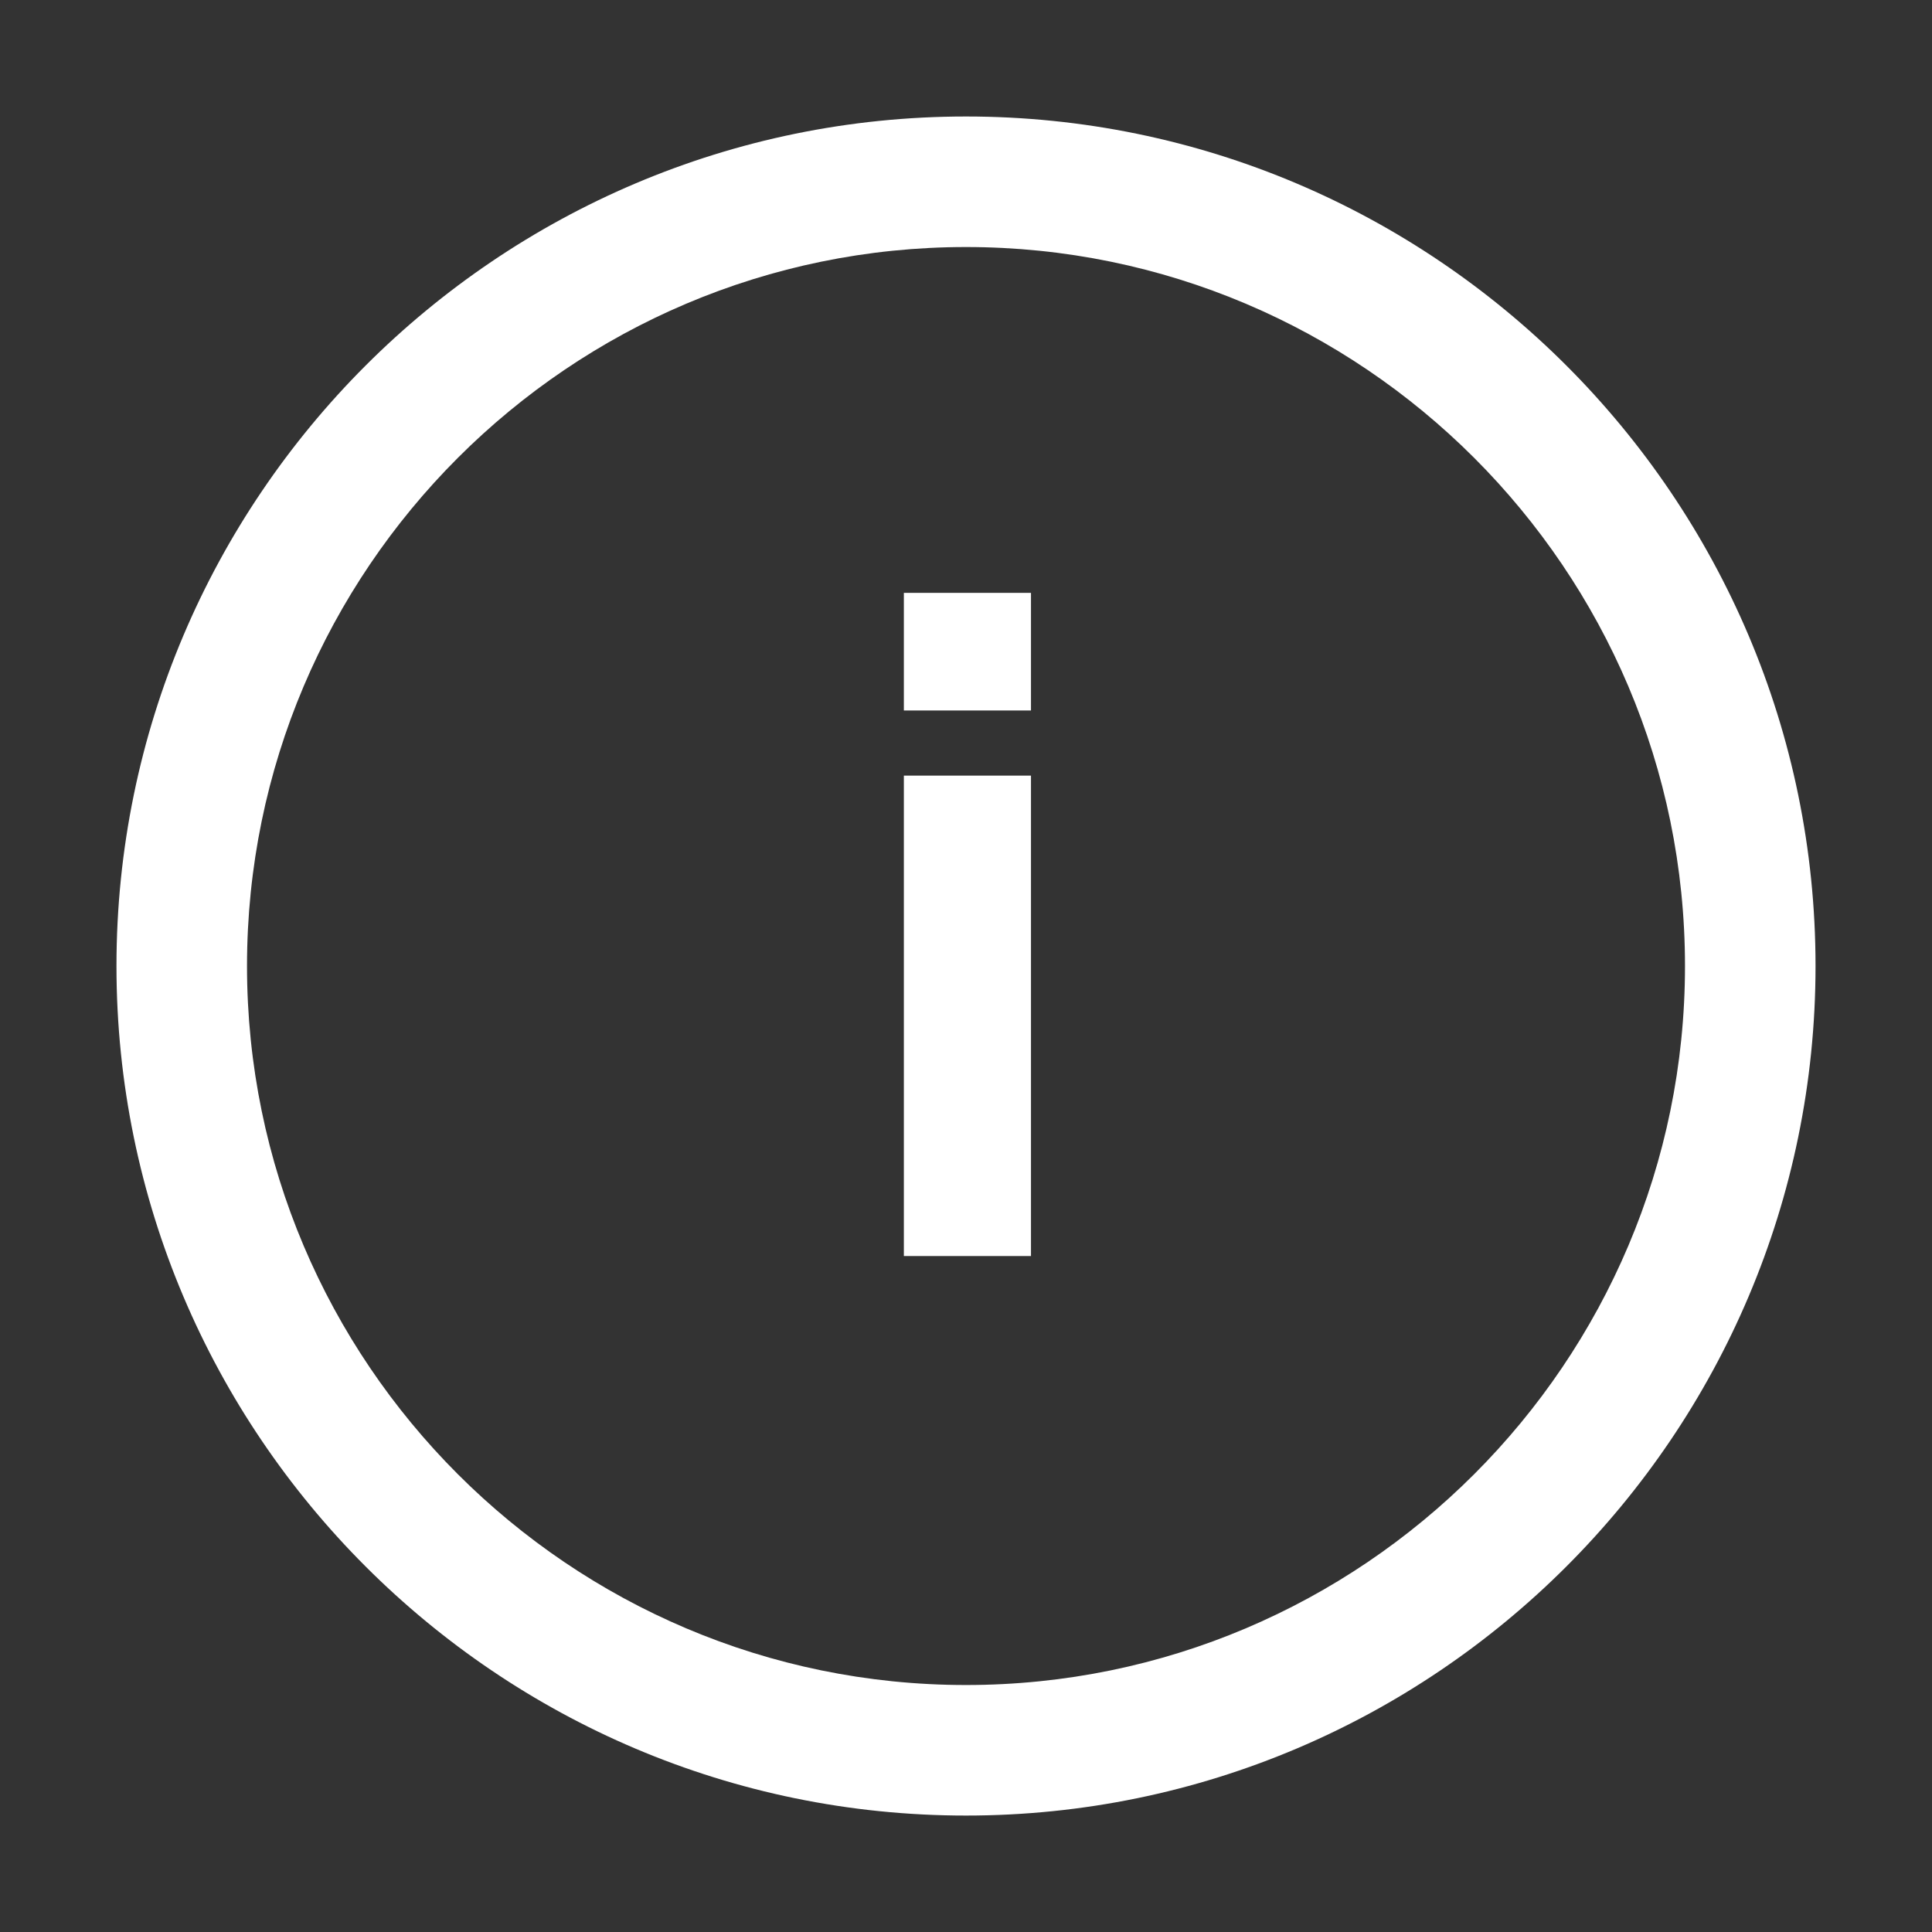 <?xml version="1.0" encoding="utf-8"?>
<!-- Generator: Adobe Illustrator 16.0.0, SVG Export Plug-In . SVG Version: 6.00 Build 0)  -->
<!DOCTYPE svg PUBLIC "-//W3C//DTD SVG 1.1//EN" "http://www.w3.org/Graphics/SVG/1.1/DTD/svg11.dtd">
<svg version="1.1" id="Layer_1" xmlns="http://www.w3.org/2000/svg" xmlns:xlink="http://www.w3.org/1999/xlink" x="0px" y="0px"
	 width="74px" height="74px" viewBox="0 0 74 74" enable-background="new 0 0 74 74" xml:space="preserve">
<rect x="0" y="0" width="74" height="74" fill="#333333" stroke="none"/>
<g>
	<path fill="#FFFFFF" d="M37,69.54c-17.942,0-32.539-14.597-32.539-32.539C4.461,19.059,19.058,4.462,37,4.462
		c17.942,0,32.539,14.597,32.539,32.539C69.539,54.943,54.942,69.54,37,69.54z M37,9.462c-15.185,0-27.539,12.354-27.539,27.539
		C9.461,52.187,21.815,64.54,37,64.54c15.186,0,27.539-12.354,27.539-27.539C64.539,21.816,52.186,9.462,37,9.462z"/>
</g>
<g enable-background="new    ">
	<path fill="#FFFFFF" d="M34.62,27.213v-4.505h4.869v4.505H34.62z M34.62,48.109V29.708h4.869v18.401H34.62z"/>
</g>
</svg>
